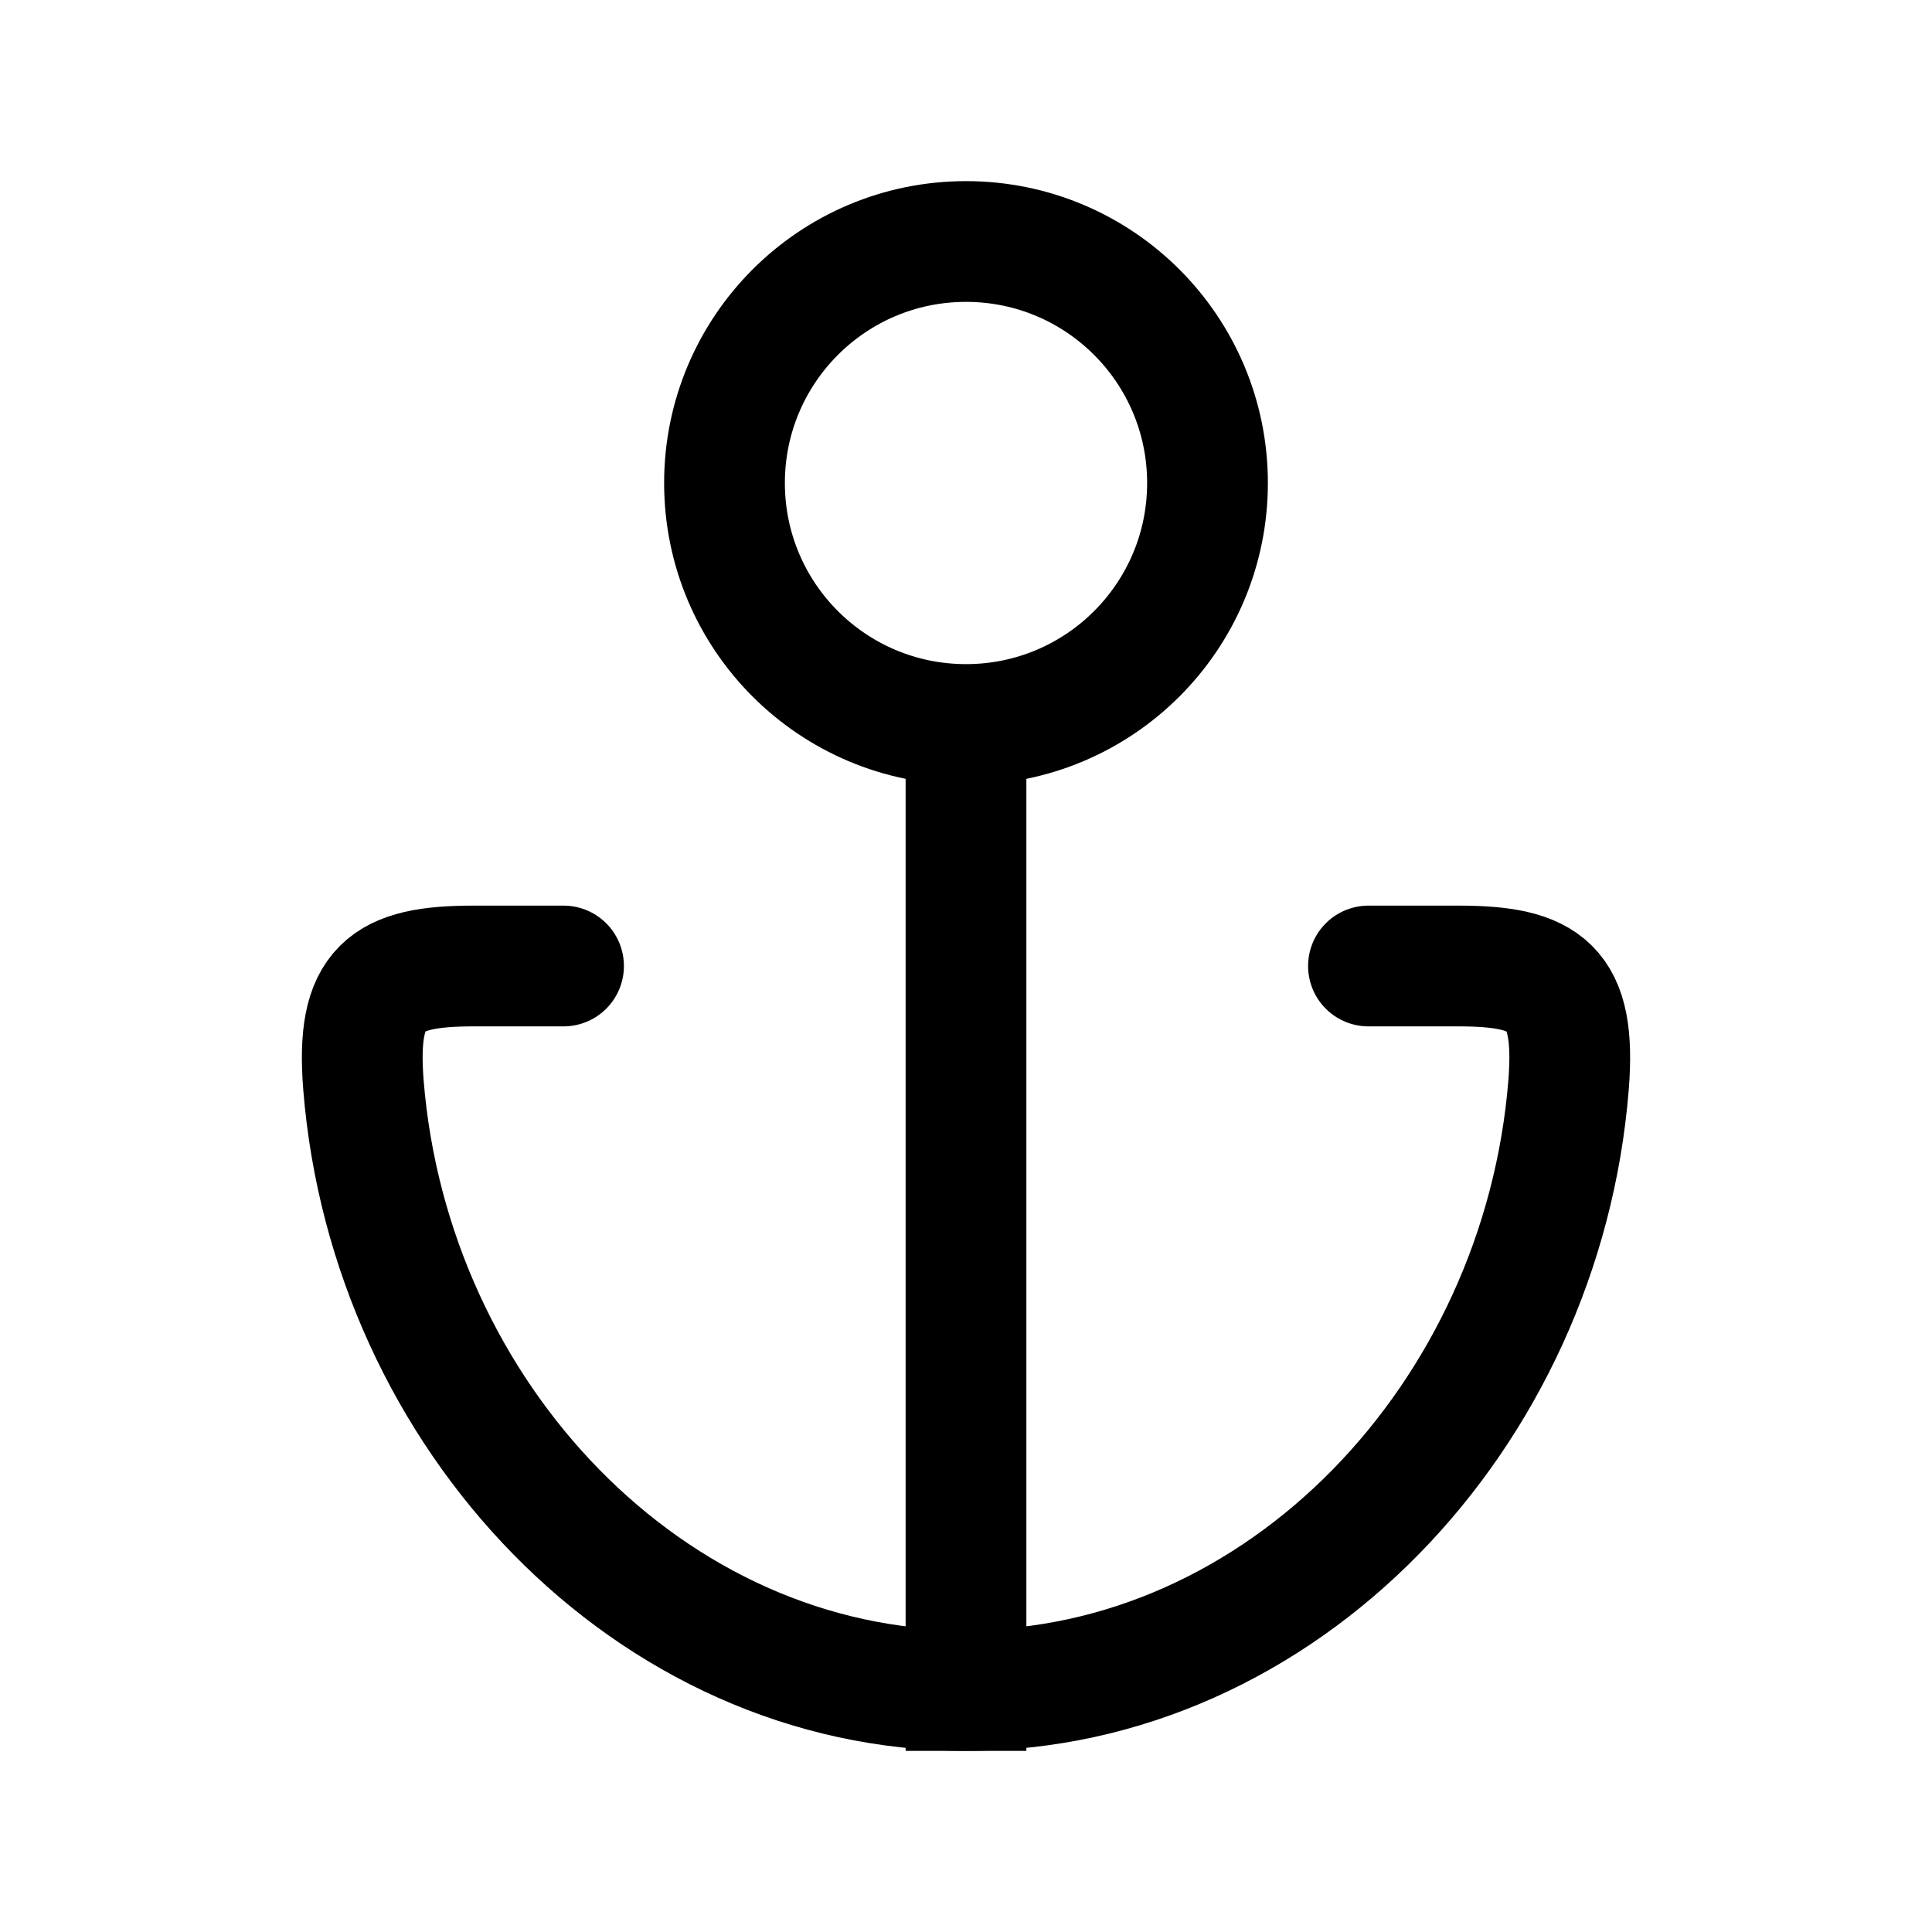 <svg xmlns="http://www.w3.org/2000/svg" viewBox="0 0 16 16" fill="none" aria-hidden="true" width="16" height="16"><path d="M4.667 8L3.923 8C3.192 8 2.945 8.171 3.01 8.987C3.23 11.725 5.383 14 8 14C10.617 14 12.77 11.725 12.99 8.987C13.055 8.171 12.808 8 12.077 8L11.333 8" stroke="currentColor" stroke-linecap="round" stroke-linejoin="round"/><path d="M10 4C10 5.105 9.105 6 8 6C6.895 6 6 5.105 6 4C6 2.895 6.895 2 8 2C9.105 2 10 2.895 10 4Z" stroke="currentColor"/><path d="M8 6V14.5" stroke="currentColor"/></svg>